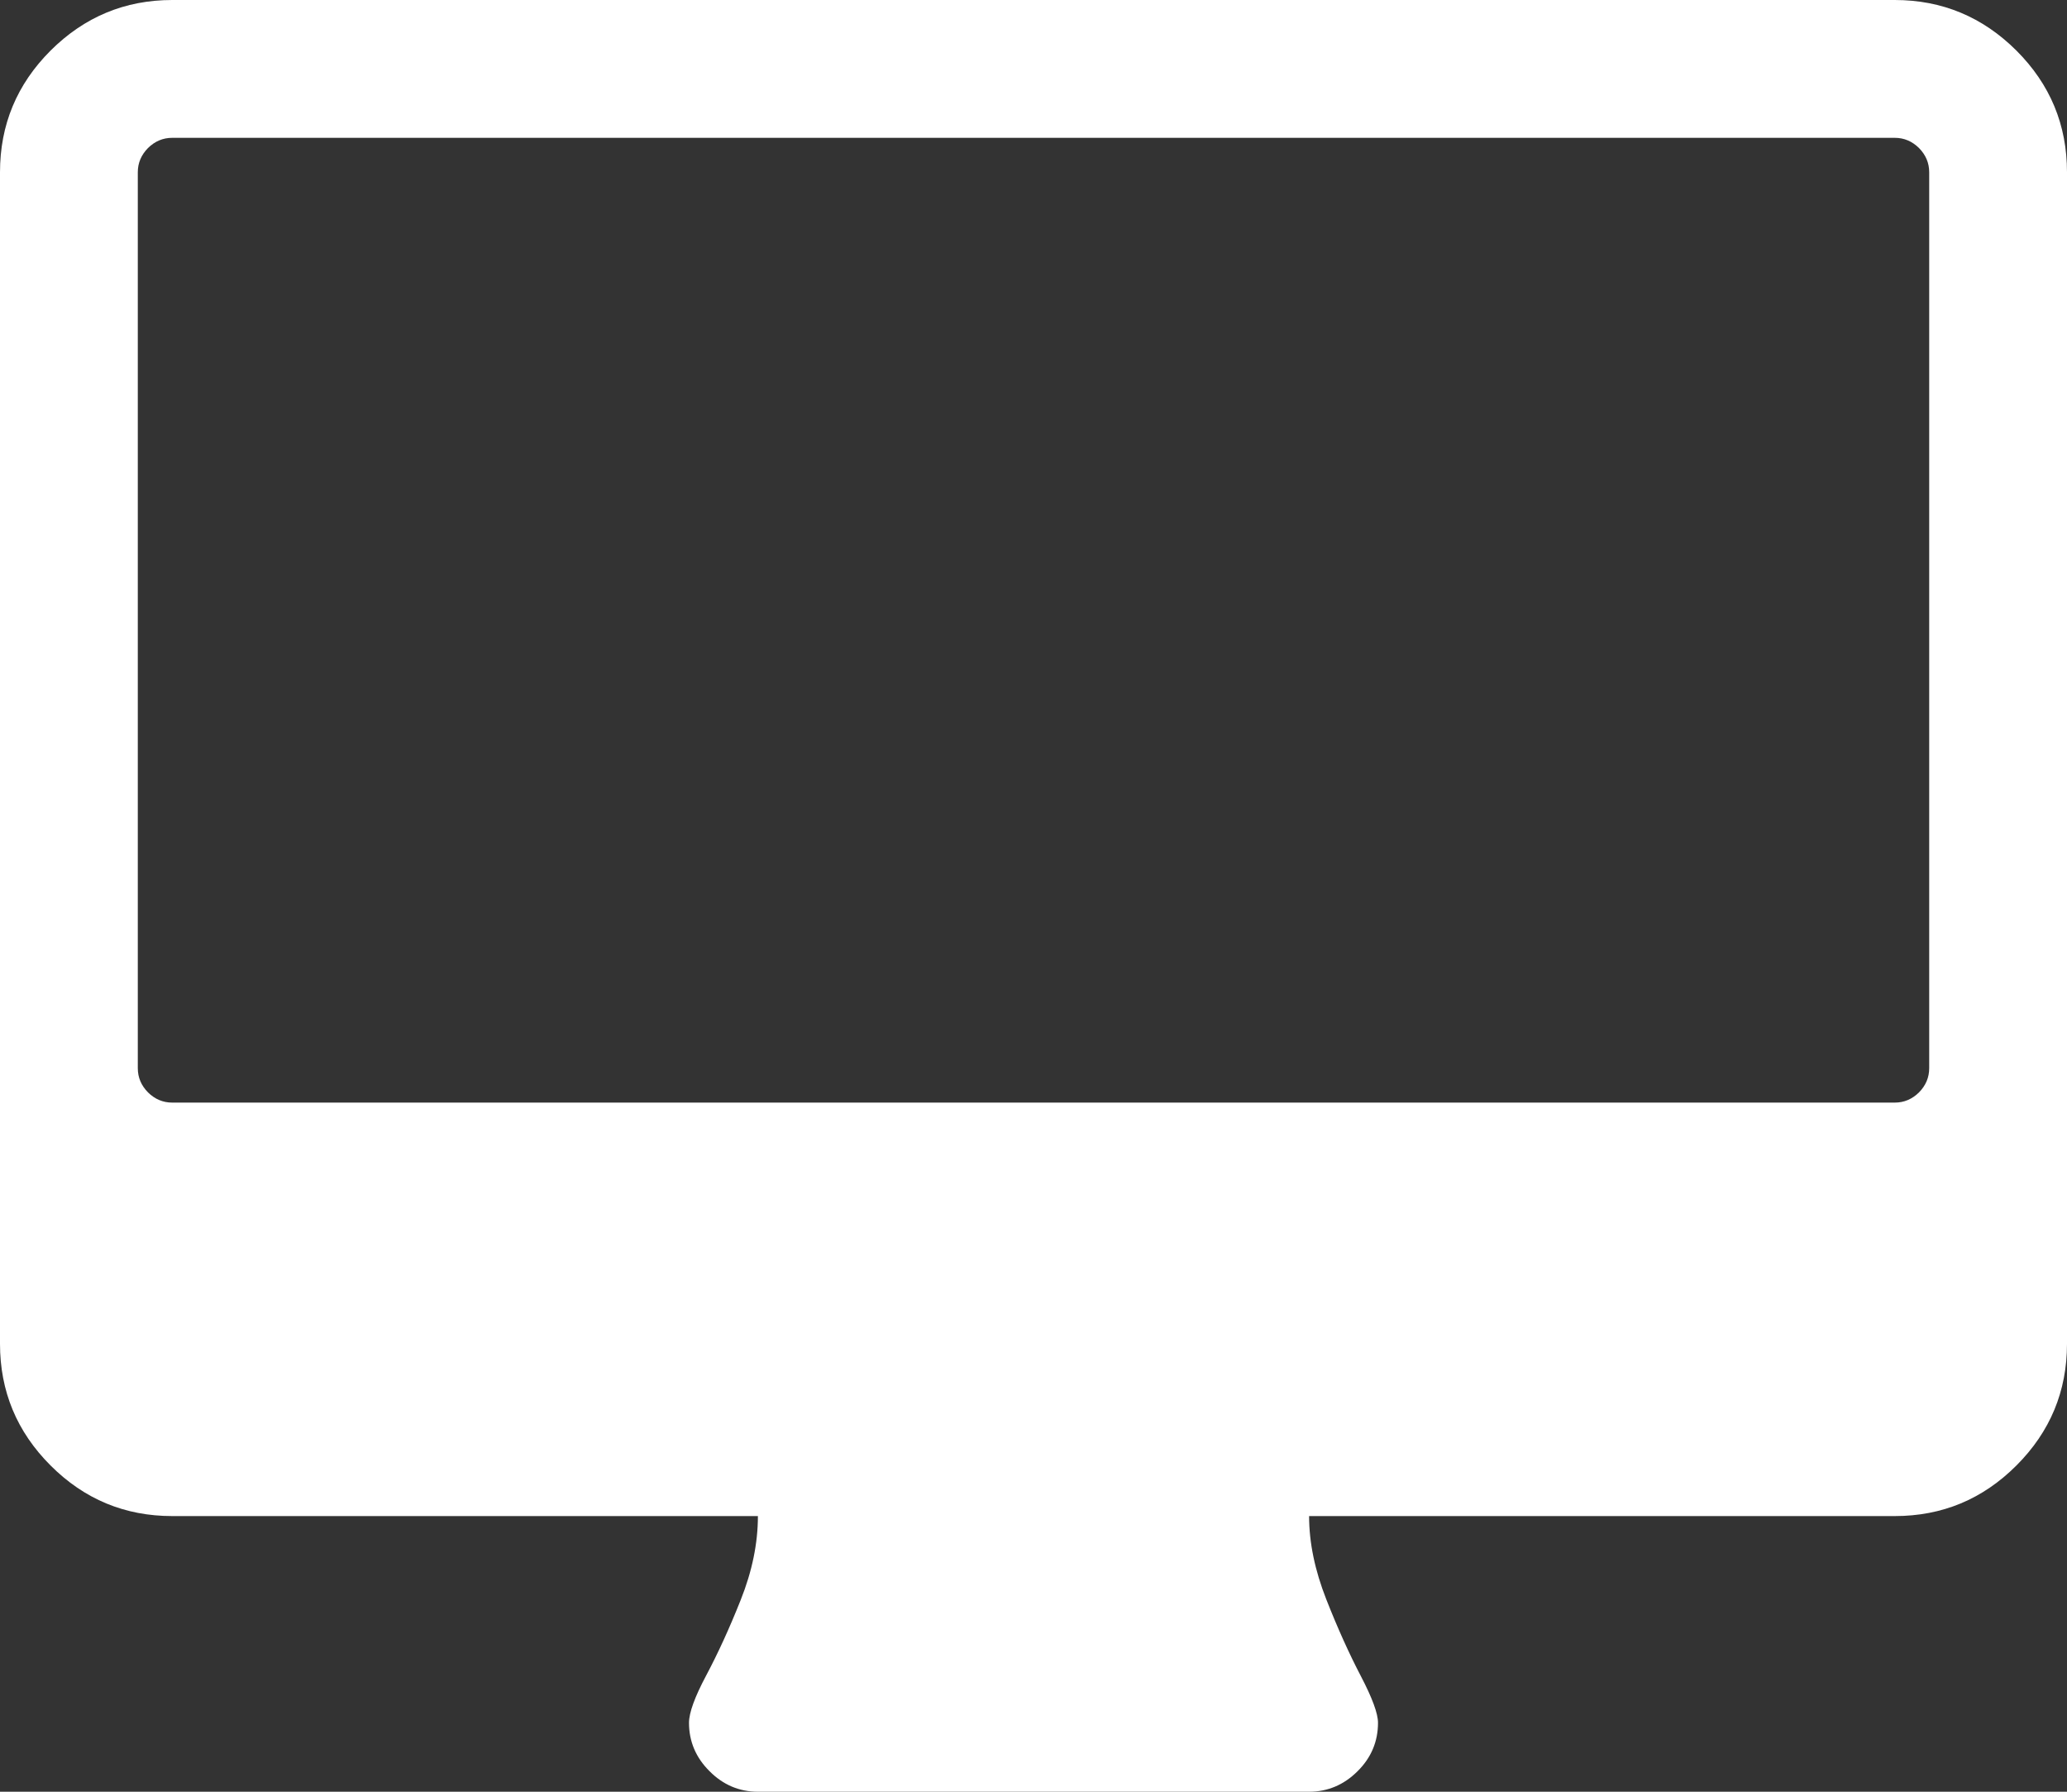 <?xml version="1.0" encoding="UTF-8"?>
<svg width="15px" height="13px" viewBox="0 0 15 13" version="1.1" xmlns="http://www.w3.org/2000/svg" xmlns:xlink="http://www.w3.org/1999/xlink">
    <rect x="0" y="0" width="15" height="13" fill="#333333" stroke="none"/>
    <!-- Generator: Sketch 50 (54983) - http://www.bohemiancoding.com/sketch -->
    <title>desktop-monitor</title>
    <desc>Created with Sketch.</desc>
    <defs></defs>
    <g id="Desktop" stroke="none" stroke-width="1" fill="none" fill-rule="evenodd">
        <g id="Conference-Call-Page-Wellcome" transform="translate(-672, -401)" fill="#FFFFFF" fill-rule="nonzero">
            <g id="introducing" transform="translate(0, 59)">
                <g id="my-computer-button" transform="translate(655, 329)">
                    <g id="desktop-monitor" transform="translate(17, 13)">
                        <path d="M14.633,0.367 C14.388,0.123 14.094,0 13.75,0 L1.25,0 C0.906,0 0.612,0.123 0.367,0.367 C0.122,0.612 0,0.906 0,1.25 L0,9.75 C0,10.094 0.122,10.388 0.367,10.633 C0.612,10.878 0.906,11 1.25,11 L5.5,11 C5.5,11.198 5.458,11.401 5.375,11.609 C5.292,11.818 5.208,12 5.125,12.156 C5.042,12.312 5,12.427 5,12.5 C5,12.635 5.05,12.753 5.149,12.851 C5.247,12.95 5.365,13 5.5,13 L9.5,13 C9.635,13 9.753,12.95 9.852,12.851 C9.951,12.753 10,12.635 10,12.5 C10,12.432 9.958,12.319 9.875,12.16 C9.792,12.001 9.708,11.816 9.625,11.605 C9.542,11.394 9.5,11.193 9.5,11 L13.75,11 C14.094,11 14.388,10.878 14.633,10.633 C14.878,10.388 15,10.094 15,9.75 L15,1.25 C15,0.906 14.878,0.612 14.633,0.367 Z M14,7.75 C14,7.818 13.975,7.876 13.926,7.926 C13.876,7.975 13.818,8 13.75,8 L1.25,8 C1.182,8 1.124,7.975 1.074,7.926 C1.025,7.876 1,7.818 1,7.75 L1,1.25 C1,1.182 1.025,1.124 1.074,1.074 C1.124,1.025 1.182,1 1.25,1 L13.75,1 C13.818,1 13.876,1.025 13.926,1.074 C13.975,1.124 14,1.182 14,1.25 L14,7.75 Z" id="Shape"></path>
                    </g>
                </g>
            </g>
        </g>
    </g>
</svg>